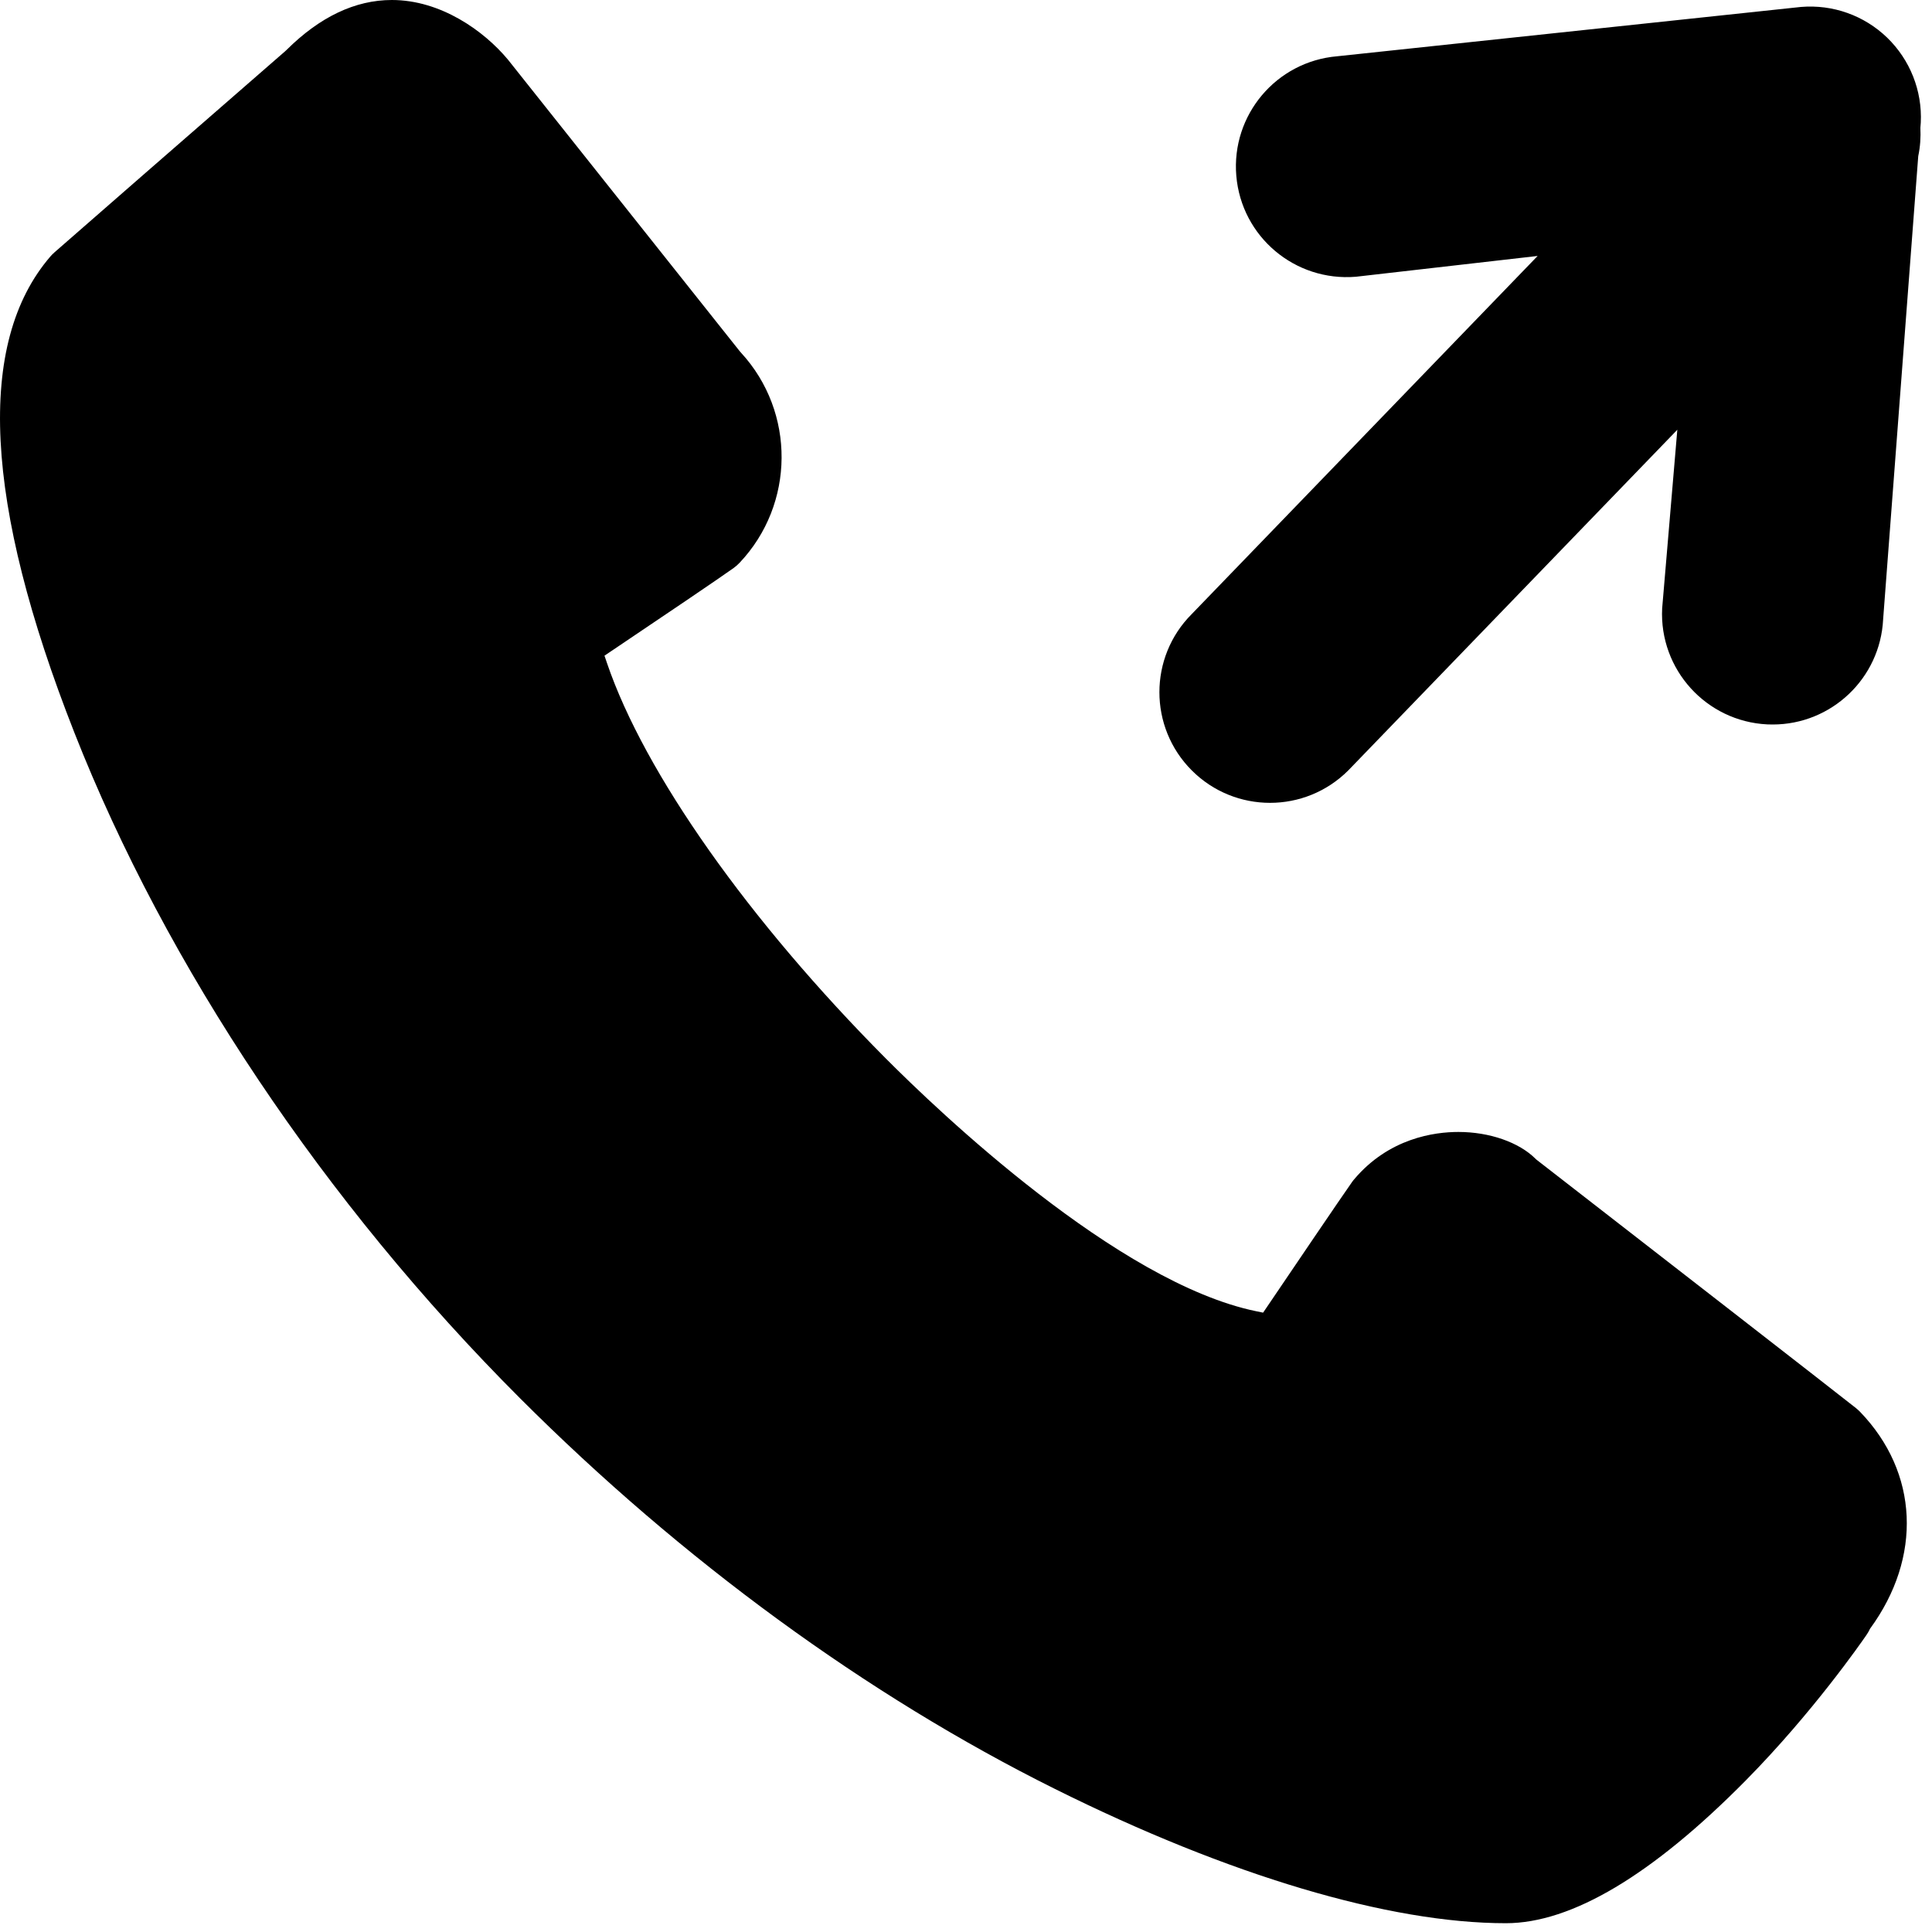 <?xml version="1.0" encoding="UTF-8" standalone="no"?>
<svg width="89px" height="89px" viewBox="0 0 89 89" version="1.1" xmlns="http://www.w3.org/2000/svg" xmlns:xlink="http://www.w3.org/1999/xlink" xmlns:sketch="http://www.bohemiancoding.com/sketch/ns">
    <!-- Generator: Sketch 3.5.1 (25234) - http://www.bohemiancoding.com/sketch -->
    <title>call</title>
    <desc>Created with Sketch.</desc>
    <defs></defs>
    <g id="Page-1" stroke="none" stroke-width="1" fill="none" fill-rule="evenodd" sketch:type="MSPage">
        <path d="M85.494,64.863 C84.499,64.074 76.148,57.588 70.78,53.422 L70.736,53.381 C69.972,52.618 68.612,52.145 67.184,52.145 C66.079,52.145 63.98,52.427 62.375,54.334 C62.341,54.373 62.309,54.413 62.28,54.457 C61.877,55.022 59.32,58.794 58.368,60.202 L58.186,60.469 L57.87,60.404 C51.481,59.089 43.193,51.157 40.804,48.758 C34.489,42.41 29.689,35.608 27.965,30.555 L27.846,30.204 L28.153,29.998 C30.475,28.439 33.158,26.622 33.796,26.166 C33.895,26.094 33.987,26.013 34.072,25.923 C36.625,23.223 36.651,18.984 34.141,16.253 L34.065,16.165 C30.212,11.318 23.732,3.163 23.416,2.768 C23.407,2.758 23.401,2.749 23.393,2.739 C22.287,1.415 20.303,-2.84217094e-14 18.05,-2.84217094e-14 C16.367,-2.84217094e-14 14.738,0.773 13.205,2.296 L13.131,2.365 C9.313,5.689 3.351,10.883 2.506,11.628 C2.44,11.686 2.377,11.75 2.319,11.817 C-1.106,15.797 -0.735,23.175 3.423,33.742 C7.66,44.515 14.951,55.406 23.953,64.41 C31.423,71.879 39.941,78.103 48.588,82.405 C56.604,86.397 63.985,88.595 69.37,88.595 L69.371,88.595 C72.395,88.595 76.114,86.38 80.427,82.012 C83.497,78.901 85.737,75.672 85.977,75.323 C86.041,75.231 86.097,75.135 86.144,75.032 C88.557,71.736 88.386,67.834 85.683,65.034 C85.624,64.975 85.56,64.917 85.494,64.863 Z M86.932,1.732 C85.873,0.711 84.434,0.197 82.962,0.32 L61.601,2.592 C58.795,2.83 56.715,5.296 56.952,8.1 C57.191,10.906 59.652,12.979 62.46,12.749 L70.833,11.791 L54.902,28.285 C52.912,30.274 52.912,33.501 54.902,35.491 C55.897,36.487 57.202,36.984 58.506,36.984 C59.81,36.984 61.114,36.486 62.109,35.491 L77.268,19.797 L76.569,28.029 C76.431,30.84 78.598,33.23 81.409,33.37 C81.494,33.373 81.578,33.375 81.663,33.375 C84.363,33.375 86.615,31.254 86.749,28.529 L88.366,7.194 C88.458,6.761 88.486,6.322 88.465,5.882 L88.483,5.649 C88.555,4.181 87.989,2.755 86.932,1.732 Z" id="call" fill="#000000" sketch:type="MSShapeGroup"></path>
    </g>
</svg>